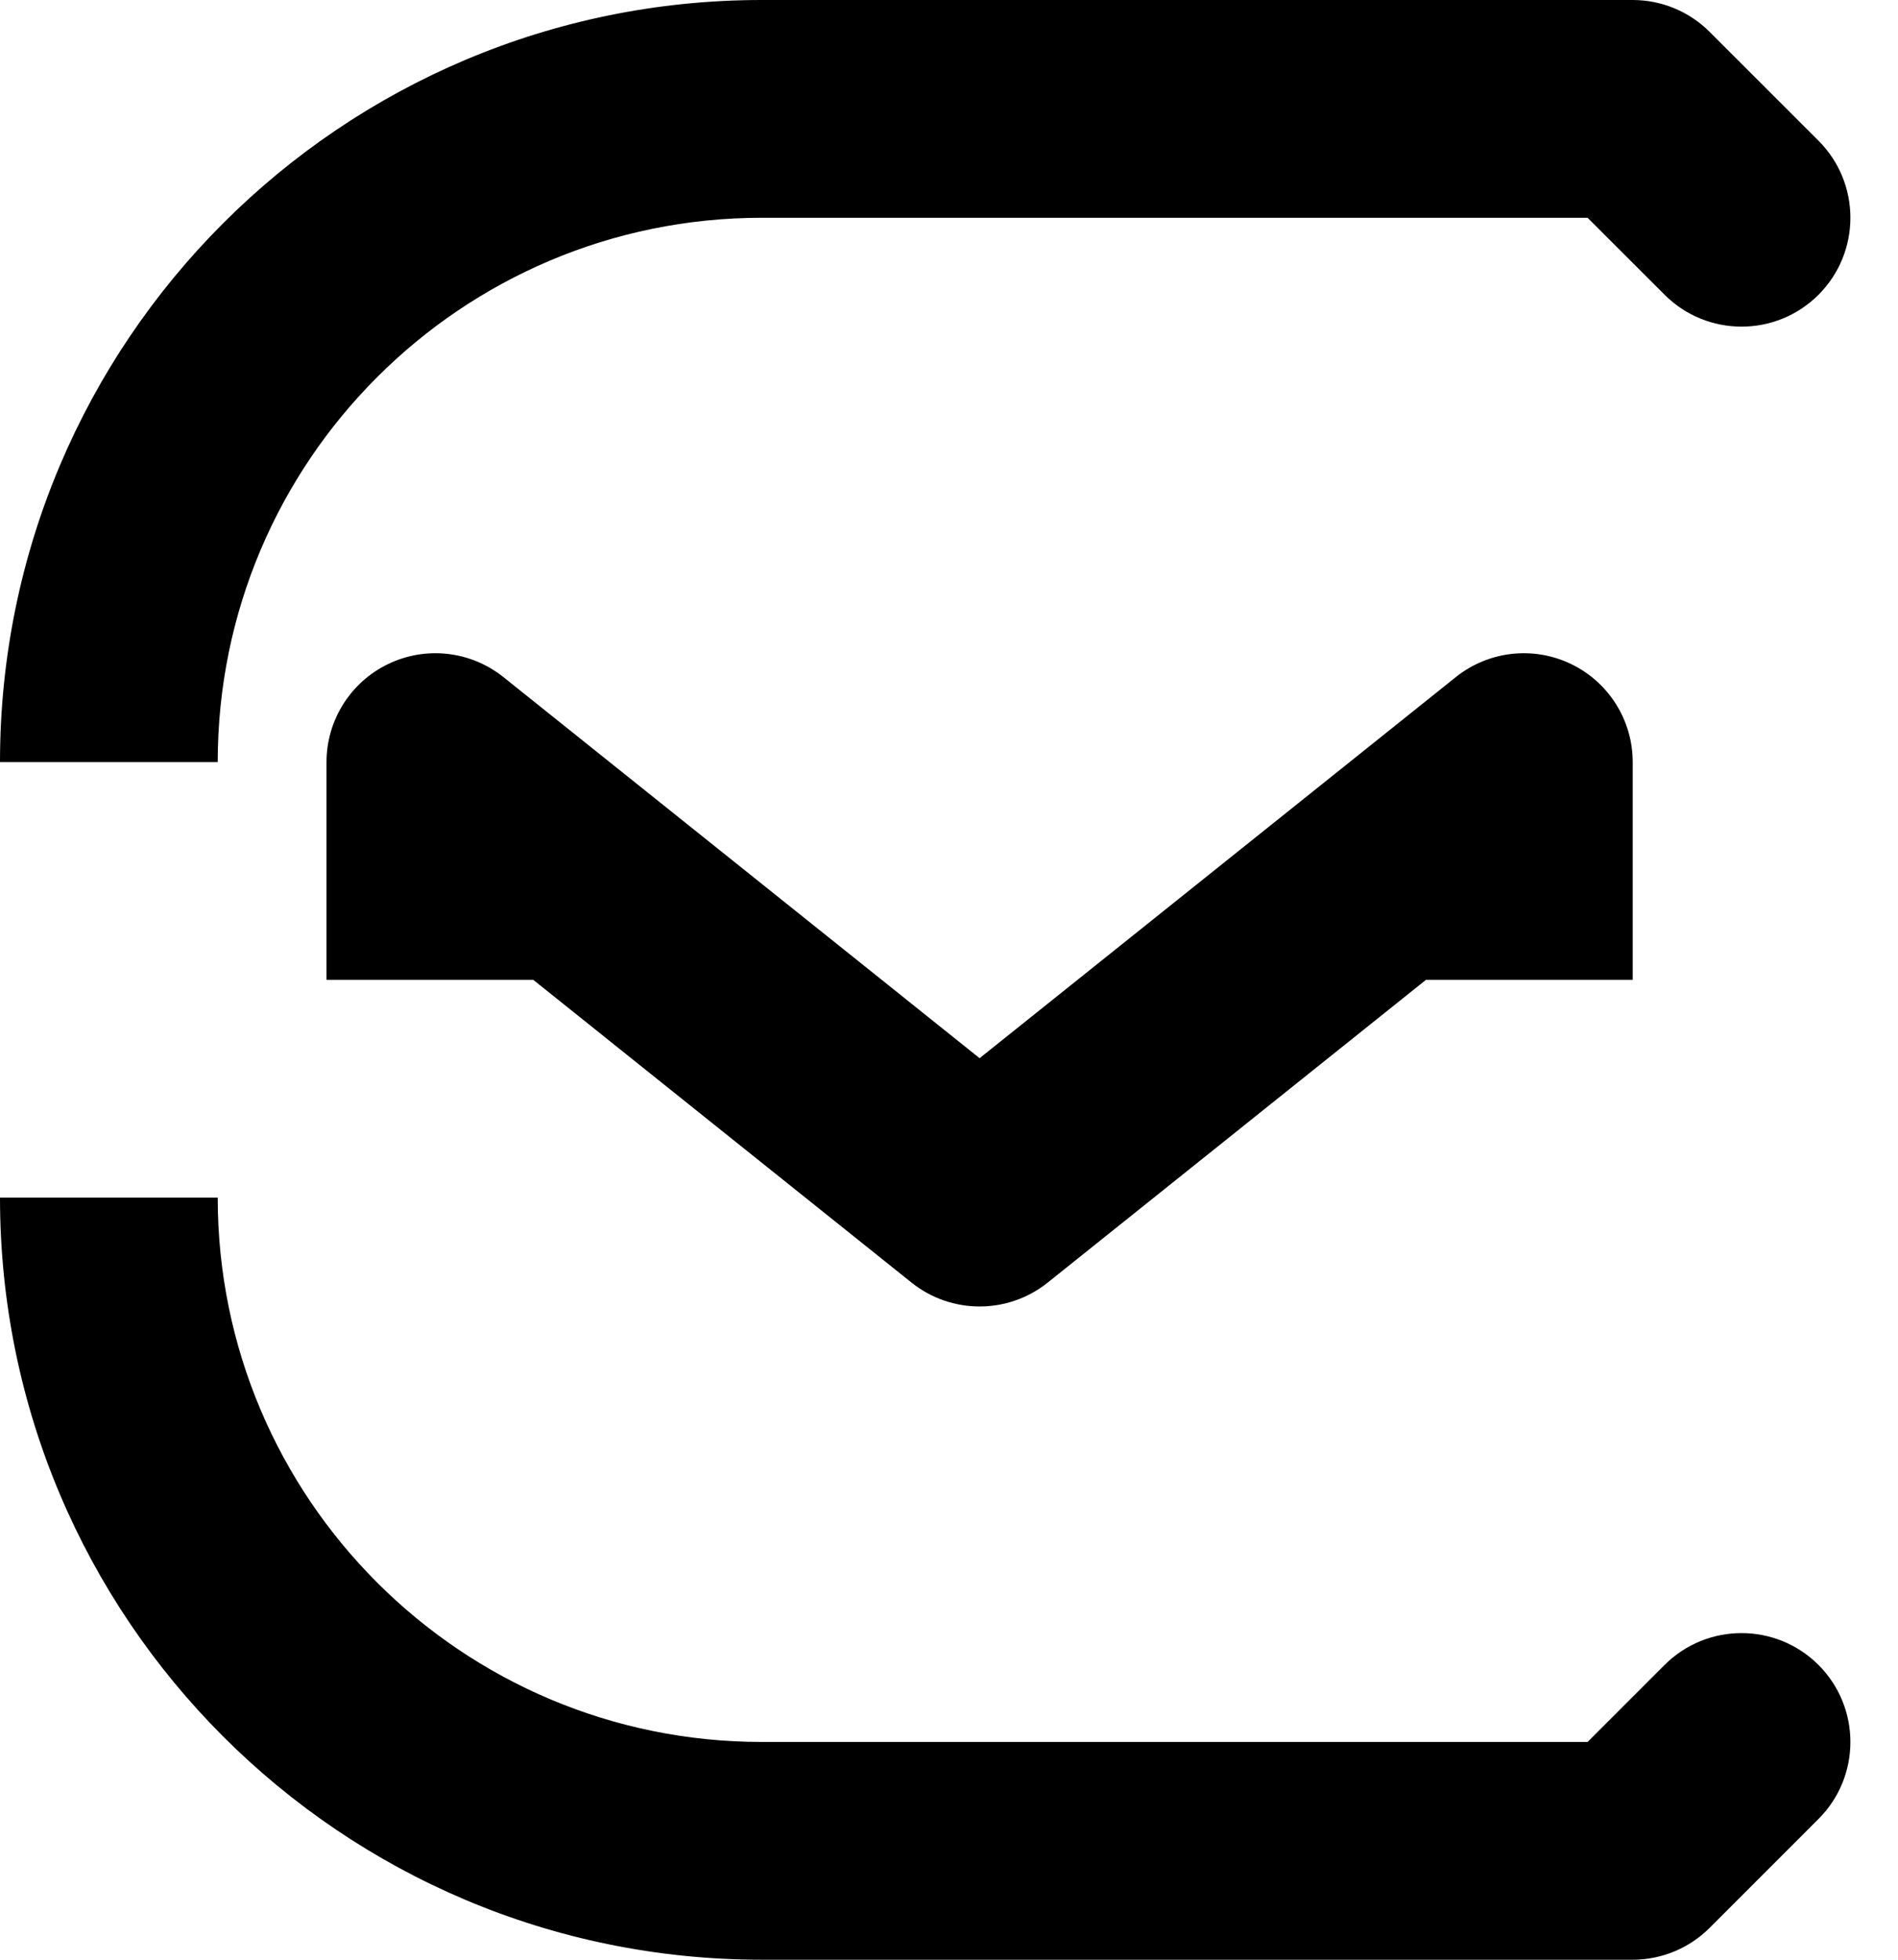 <svg width="31" height="32" viewBox="0 0 31 32" fill="none" xmlns="http://www.w3.org/2000/svg">
<path fill-rule="evenodd" clip-rule="evenodd" d="M0 12.444C0 5.572 5.572 2.74673e-07 12.444 0L26.667 2.79324e-07C27.138 2.60482e-07 27.59 0.187 27.924 0.521L29.702 2.298C30.396 2.993 30.396 4.118 29.702 4.813C29.007 5.507 27.882 5.507 27.188 4.813L25.93 3.556L12.444 3.556C7.535 3.556 3.556 7.535 3.556 12.444H0ZM8.71 16H5.333V12.444C5.333 11.761 5.725 11.138 6.341 10.842C6.957 10.546 7.688 10.629 8.222 11.056L16 17.279L23.778 11.056C24.312 10.629 25.043 10.546 25.659 10.842C26.275 11.138 26.667 11.761 26.667 12.444V16H23.29L17.111 20.944C16.461 21.463 15.539 21.463 14.889 20.944L8.71 16ZM12.444 32C5.572 32 0 26.428 0 19.556H3.556C3.556 24.465 7.535 28.444 12.444 28.444H25.93L27.187 27.187C27.882 26.493 29.007 26.493 29.702 27.187C30.396 27.882 30.396 29.007 29.702 29.701L27.924 31.479C27.59 31.813 27.138 32 26.667 32H12.444Z" fill="black"/>
</svg>
